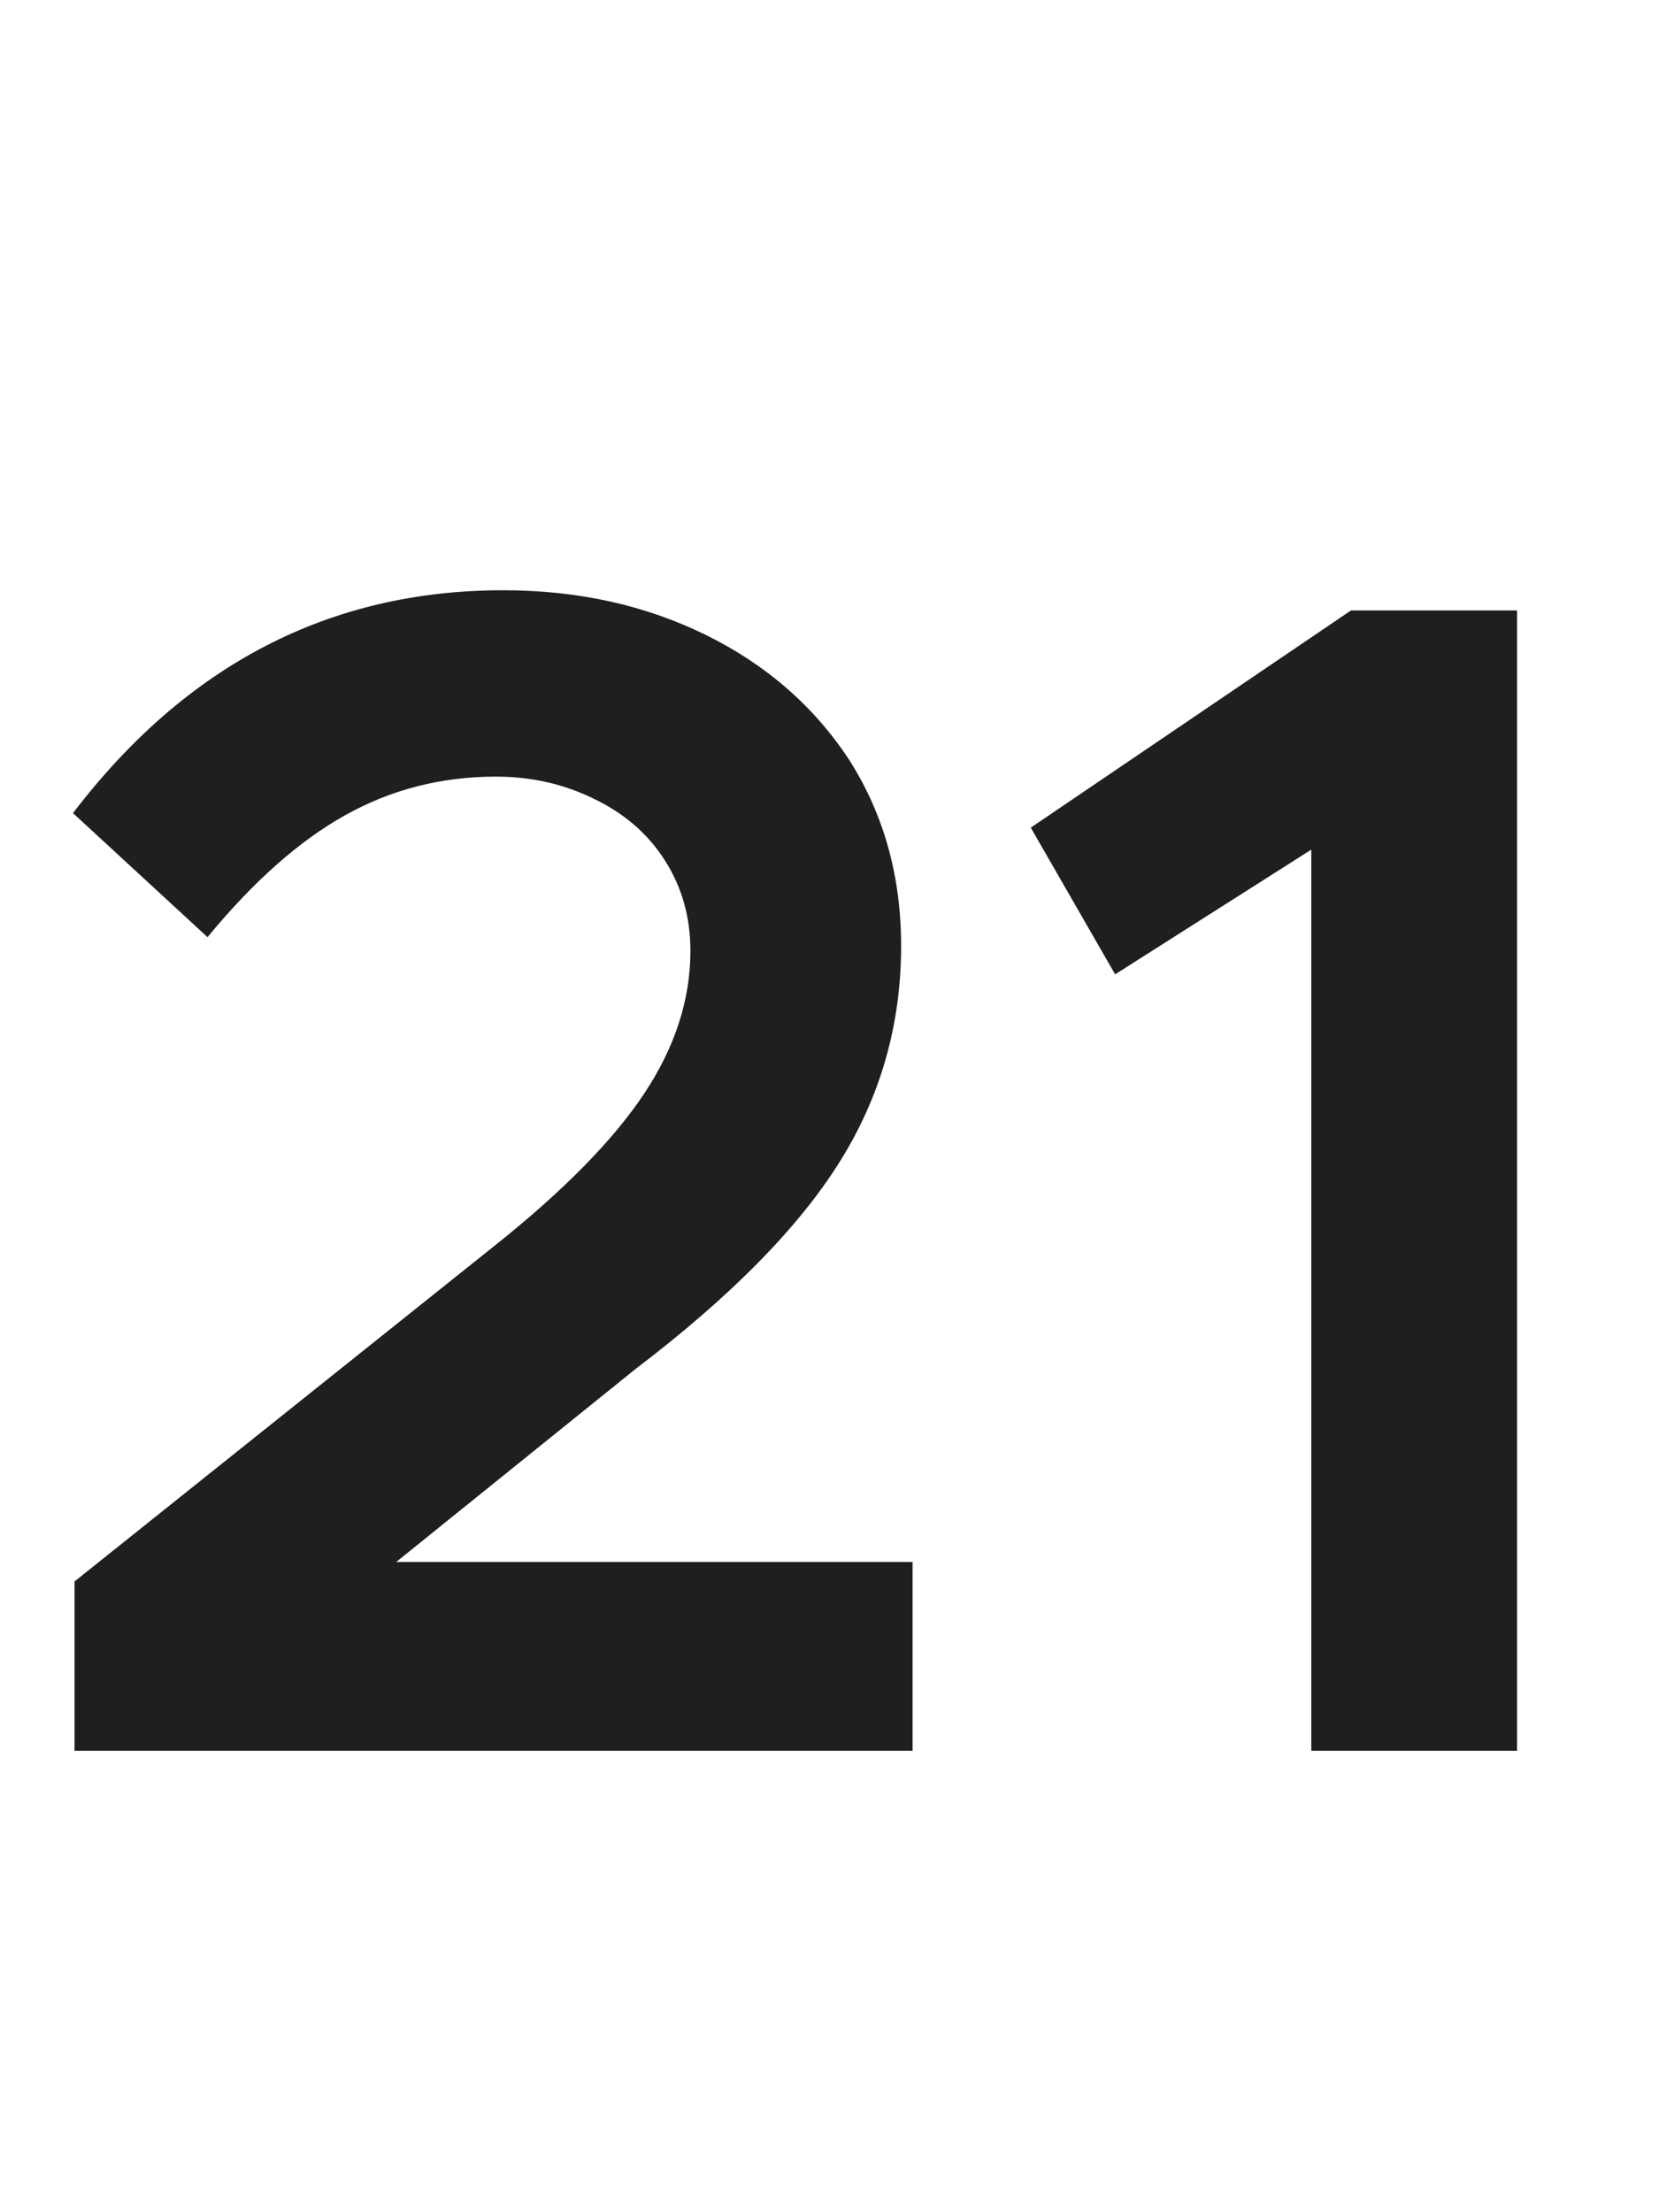 <svg width="12" height="16" viewBox="0 0 12 16" fill="none" xmlns="http://www.w3.org/2000/svg">
<path d="M6.601 11.297V12.663H0.539V11.438L3.576 9.011C4.076 8.613 4.437 8.245 4.66 7.909C4.883 7.573 4.994 7.229 4.994 6.877C4.994 6.635 4.933 6.417 4.81 6.224C4.687 6.03 4.514 5.881 4.291 5.775C4.076 5.67 3.842 5.617 3.587 5.617C3.193 5.617 2.829 5.71 2.497 5.896C2.165 6.081 1.833 6.375 1.501 6.778L0.528 5.881C1.348 4.806 2.386 4.269 3.64 4.269C4.18 4.269 4.669 4.377 5.109 4.594C5.548 4.811 5.895 5.115 6.149 5.506C6.395 5.897 6.518 6.342 6.518 6.842C6.518 7.409 6.37 7.93 6.073 8.404C5.776 8.879 5.284 9.379 4.596 9.902L2.866 11.297H6.601Z" fill="#1F1F1F"/>
<path d="M7.456 5.986L9.772 4.415H10.973V12.663H9.485V6.145L8.066 7.047L7.456 5.986Z" fill="#1F1F1F"/>
</svg>
